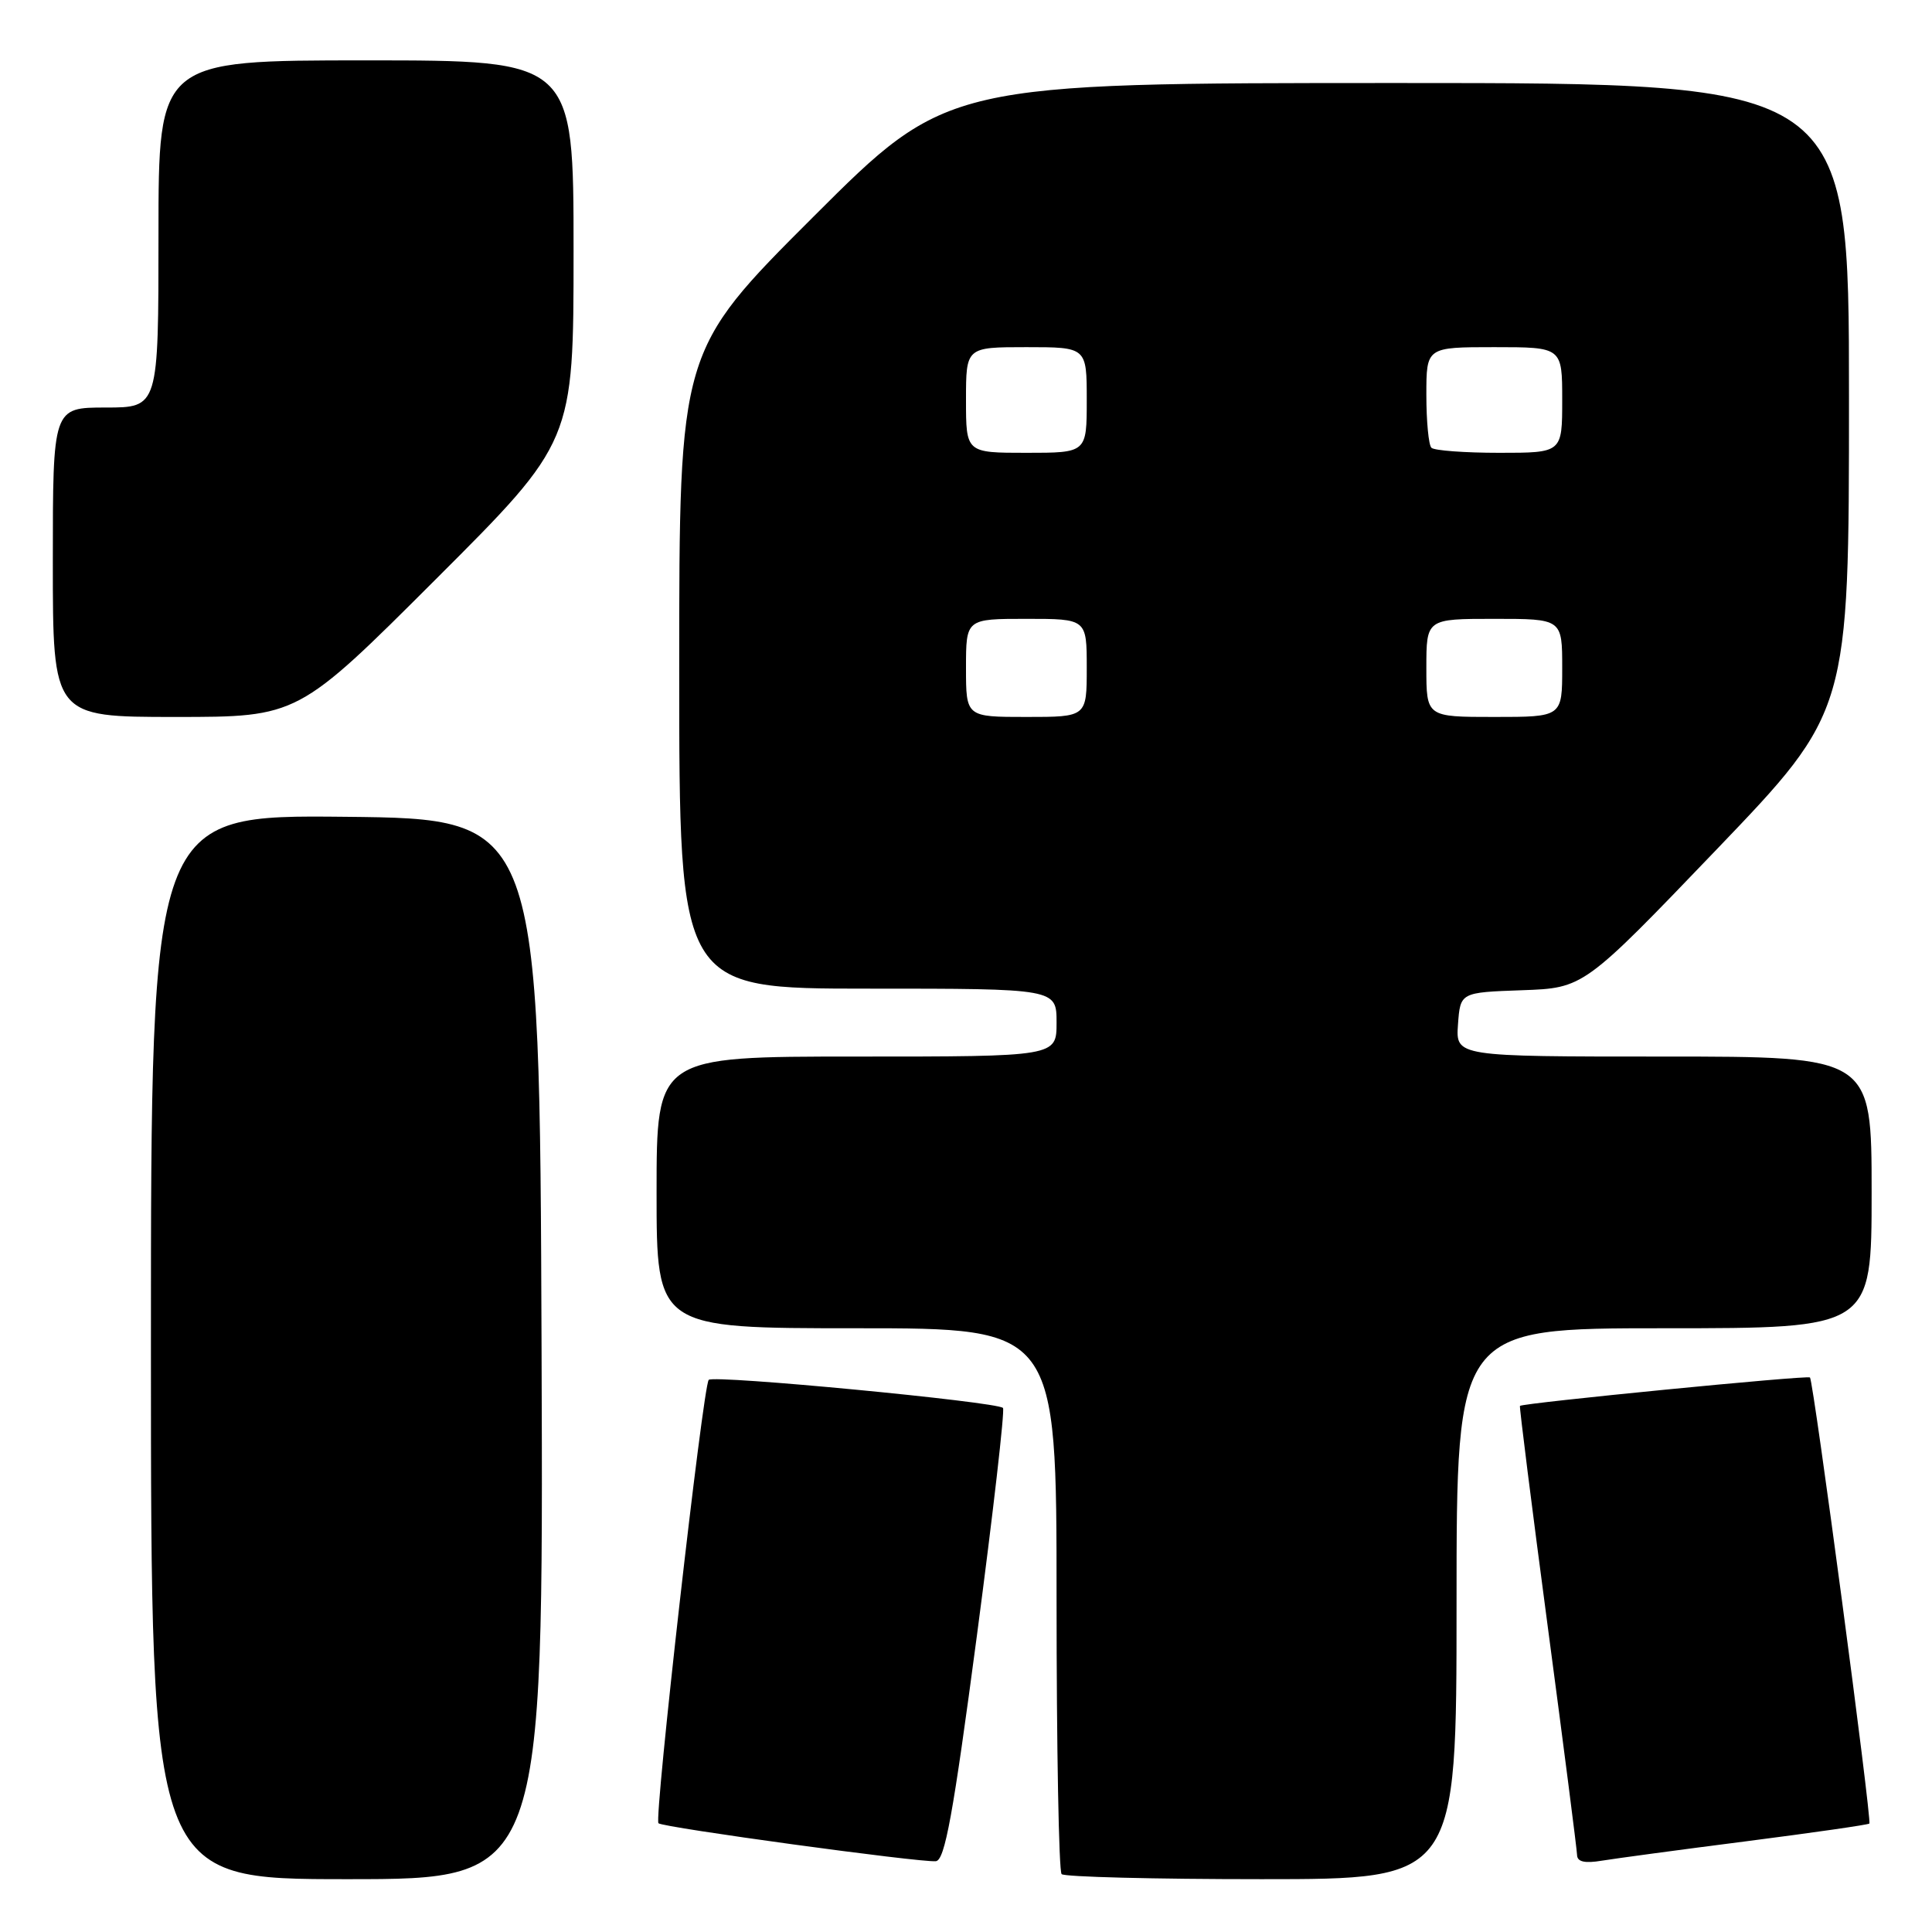 <?xml version="1.0" encoding="UTF-8" standalone="no"?>
<!DOCTYPE svg PUBLIC "-//W3C//DTD SVG 1.1//EN" "http://www.w3.org/Graphics/SVG/1.1/DTD/svg11.dtd" >
<svg xmlns="http://www.w3.org/2000/svg" xmlns:xlink="http://www.w3.org/1999/xlink" version="1.1" viewBox="0 0 256 256">
 <g >
 <path fill="currentColor"
d=" M 71.76 178.75 C 71.50 108.50 71.50 108.50 45.75 108.23 C 20.00 107.97 20.00 107.97 20.00 178.48 C 20.00 249.00 20.00 249.00 46.01 249.00 C 72.01 249.00 72.01 249.00 71.76 178.75 Z  M 193.00 212.50 C 193.00 176.00 193.00 176.00 220.50 176.00 C 248.00 176.00 248.00 176.00 248.00 158.00 C 248.00 140.00 248.00 140.00 220.44 140.00 C 192.89 140.00 192.89 140.00 193.19 135.75 C 193.50 131.50 193.50 131.50 201.68 131.21 C 209.85 130.92 209.85 130.92 227.43 112.59 C 245.00 94.26 245.00 94.26 245.00 52.63 C 245.00 11.00 245.00 11.00 185.26 11.00 C 125.52 11.00 125.52 11.00 107.76 28.74 C 90.00 46.48 90.00 46.48 90.00 88.74 C 90.00 131.00 90.00 131.00 115.00 131.00 C 140.00 131.00 140.00 131.00 140.00 135.50 C 140.00 140.00 140.00 140.00 113.50 140.00 C 87.00 140.00 87.00 140.00 87.00 158.00 C 87.00 176.00 87.00 176.00 113.50 176.00 C 140.00 176.00 140.00 176.00 140.00 211.83 C 140.00 231.54 140.30 247.97 140.67 248.33 C 141.03 248.70 152.96 249.00 167.17 249.00 C 193.00 249.00 193.00 249.00 193.00 212.50 Z  M 129.44 216.76 C 131.60 200.41 133.16 186.83 132.90 186.56 C 132.07 185.74 94.53 182.15 93.91 182.84 C 93.14 183.70 86.65 240.98 87.25 241.59 C 87.82 242.15 121.89 246.81 124.00 246.62 C 125.20 246.51 126.29 240.51 129.44 216.76 Z  M 231.46 243.97 C 240.24 242.84 247.55 241.79 247.70 241.63 C 248.06 241.27 240.29 182.95 239.83 182.52 C 239.50 182.20 201.73 185.91 201.40 186.29 C 201.31 186.41 202.96 199.55 205.08 215.50 C 207.20 231.45 208.95 245.08 208.97 245.80 C 208.99 246.70 209.99 246.93 212.25 246.55 C 214.04 246.26 222.68 245.09 231.46 243.97 Z  M 57.74 76.76 C 76.00 58.52 76.00 58.52 76.00 33.26 C 76.00 8.00 76.00 8.00 48.50 8.00 C 21.00 8.00 21.00 8.00 21.00 31.00 C 21.00 54.00 21.00 54.00 14.00 54.00 C 7.00 54.00 7.00 54.00 7.00 74.50 C 7.00 95.00 7.00 95.00 23.24 95.00 C 39.48 95.00 39.48 95.00 57.74 76.76 Z  M 128.00 88.50 C 128.00 82.00 128.00 82.00 136.00 82.00 C 144.00 82.00 144.00 82.00 144.00 88.50 C 144.00 95.00 144.00 95.00 136.00 95.00 C 128.00 95.00 128.00 95.00 128.00 88.50 Z  M 189.00 88.50 C 189.00 82.00 189.00 82.00 198.00 82.00 C 207.00 82.00 207.00 82.00 207.00 88.50 C 207.00 95.00 207.00 95.00 198.00 95.00 C 189.00 95.00 189.00 95.00 189.00 88.50 Z  M 128.00 53.00 C 128.00 46.00 128.00 46.00 136.00 46.00 C 144.00 46.00 144.00 46.00 144.00 53.00 C 144.00 60.00 144.00 60.00 136.00 60.00 C 128.00 60.00 128.00 60.00 128.00 53.00 Z  M 189.67 59.33 C 189.30 58.97 189.00 55.82 189.00 52.33 C 189.00 46.00 189.00 46.00 198.00 46.00 C 207.00 46.00 207.00 46.00 207.00 53.00 C 207.00 60.00 207.00 60.00 198.67 60.00 C 194.08 60.00 190.03 59.70 189.67 59.33 Z "/>
</g>
</svg>